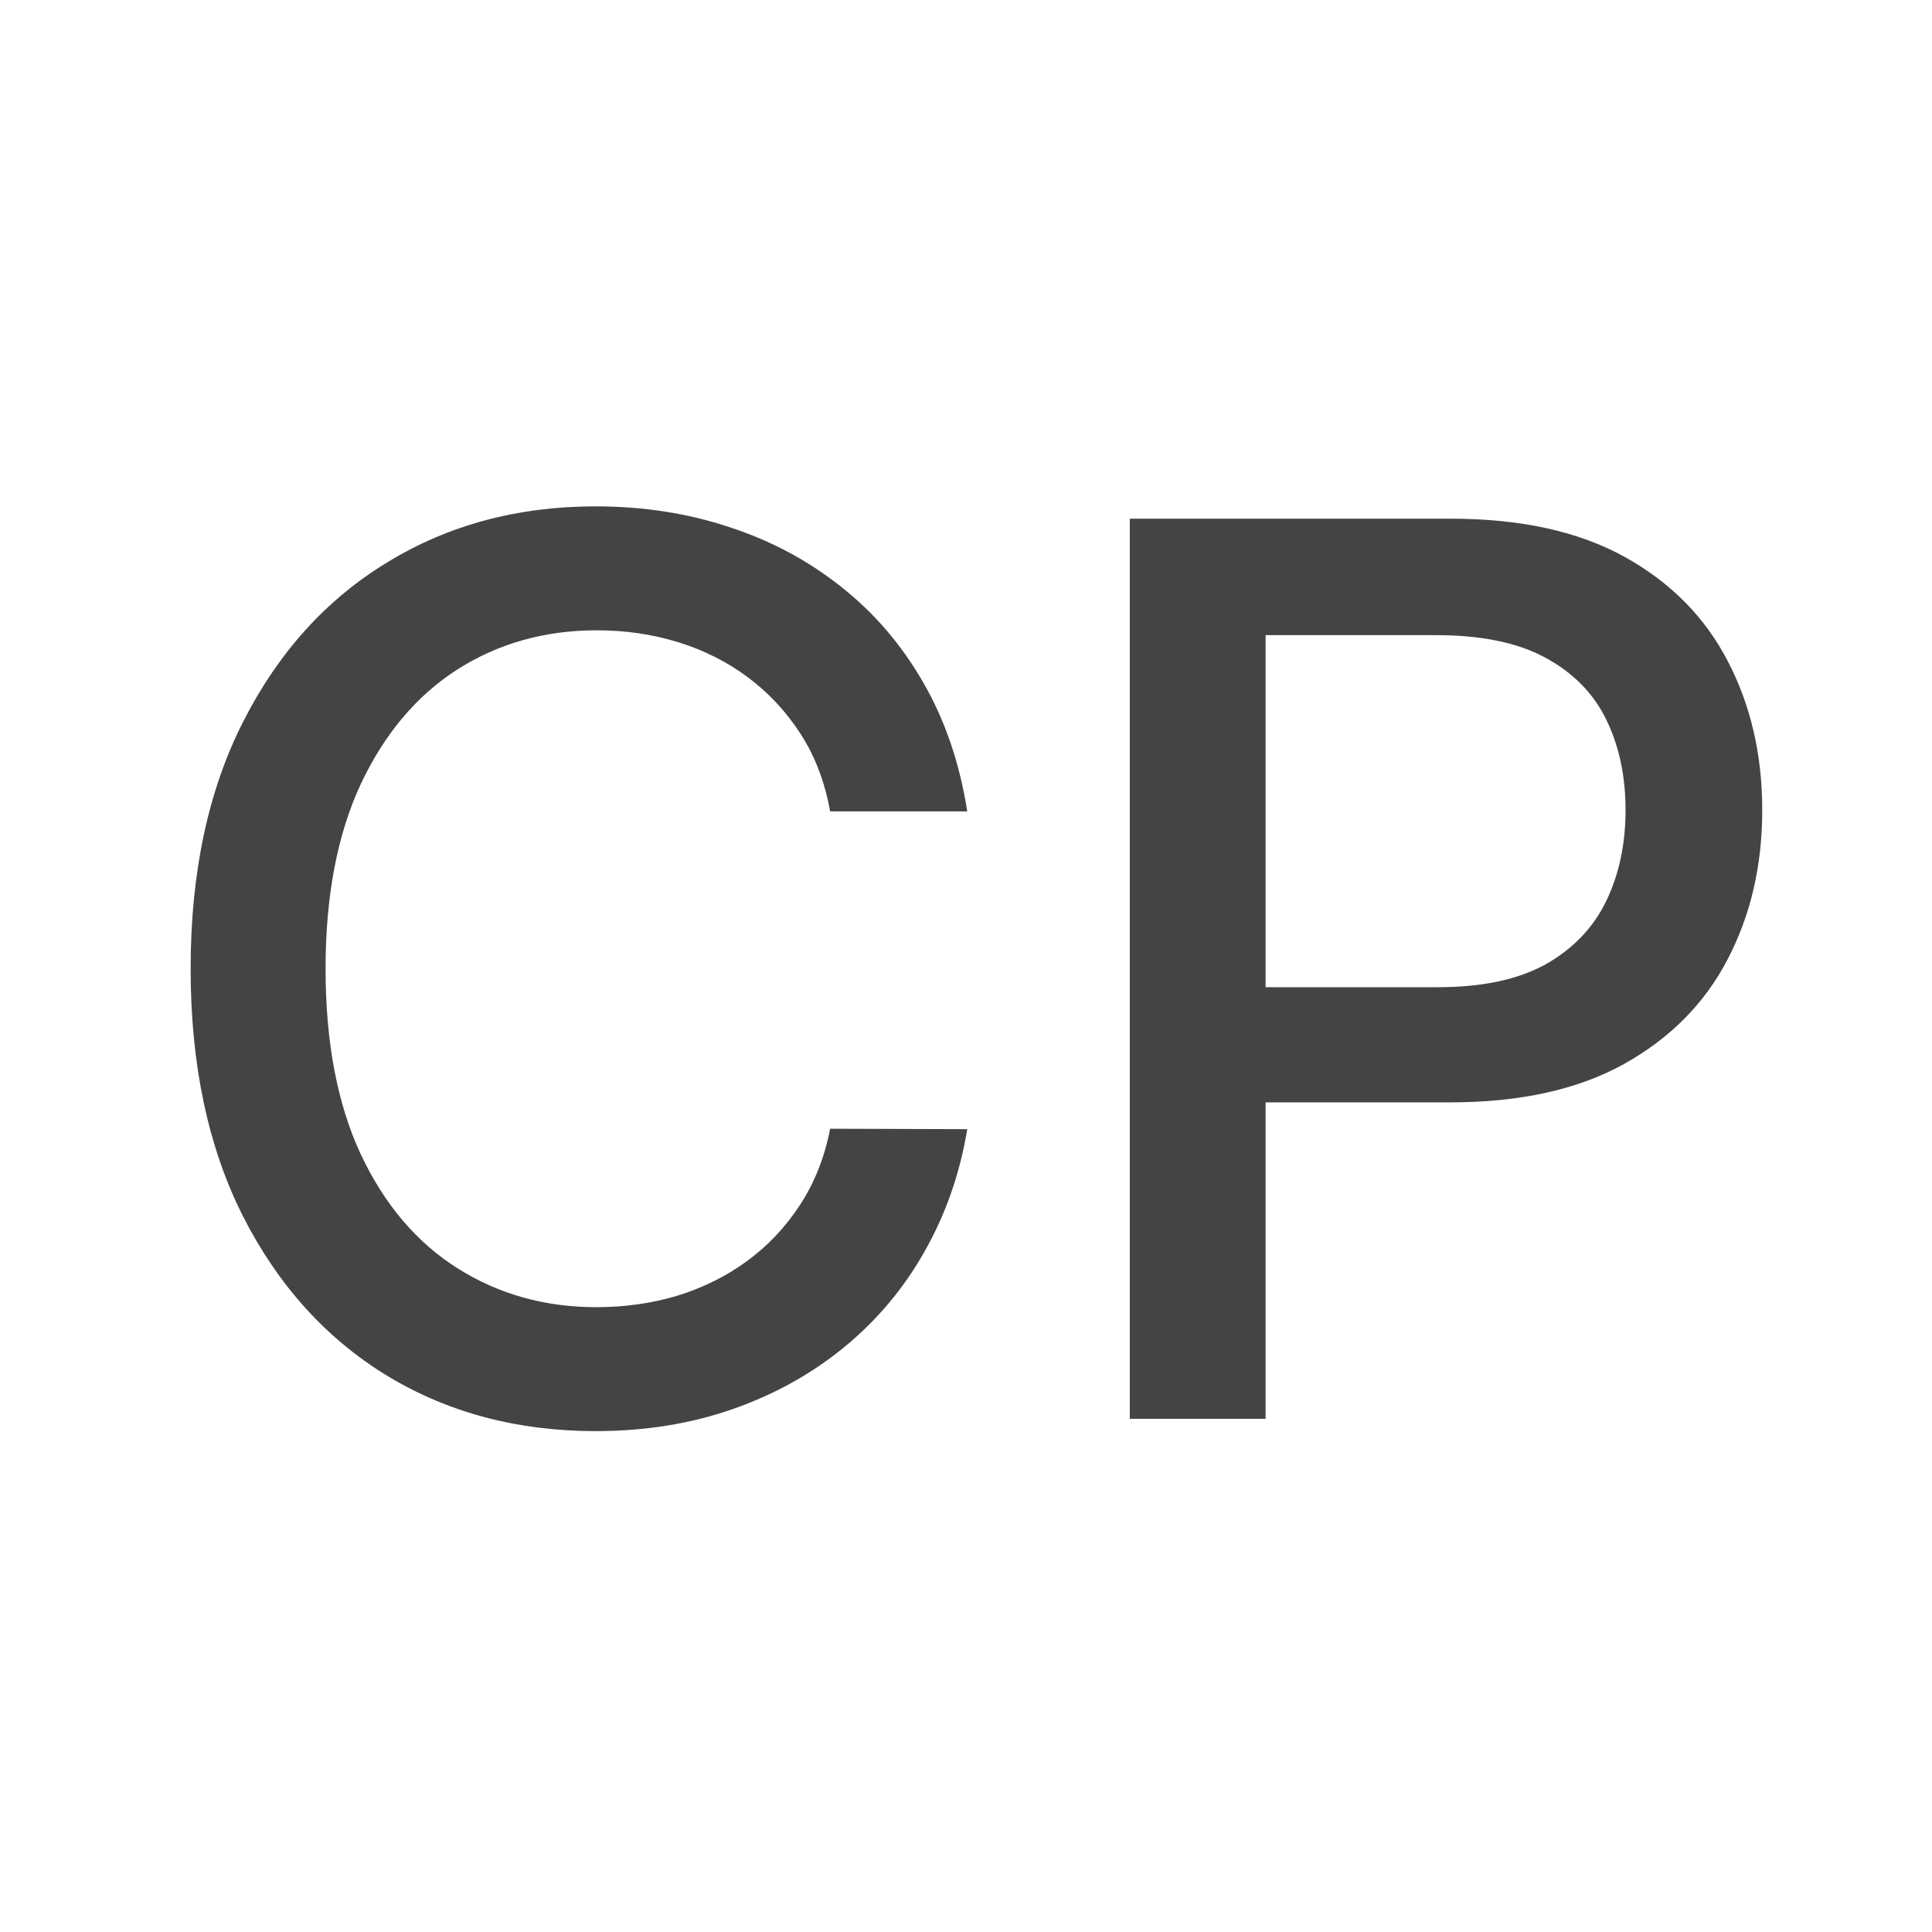 <svg width="128" height="128" viewBox="0 0 128 128" fill="none" xmlns="http://www.w3.org/2000/svg">
<style>
  path {
    fill: #444;
  }

  @media (prefers-color-scheme: dark) {
    path {
      fill: #ddd;
    }
  }
</style>
<path d="M64.084 53.757H54.999C54.649 51.816 53.999 50.108 53.048 48.632C52.096 47.157 50.932 45.905 49.553 44.876C48.175 43.847 46.632 43.07 44.923 42.546C43.234 42.022 41.439 41.76 39.536 41.76C36.1 41.76 33.023 42.624 30.305 44.352C27.607 46.079 25.472 48.613 23.899 51.952C22.346 55.291 21.57 59.367 21.57 64.182C21.57 69.035 22.346 73.131 23.899 76.47C25.472 79.809 27.617 82.333 30.334 84.041C33.052 85.749 36.11 86.604 39.507 86.604C41.39 86.604 43.176 86.351 44.865 85.847C46.573 85.322 48.117 84.556 49.495 83.546C50.873 82.537 52.038 81.304 52.989 79.848C53.96 78.373 54.63 76.684 54.999 74.781L64.084 74.81C63.599 77.742 62.657 80.44 61.259 82.906C59.881 85.352 58.105 87.468 55.93 89.254C53.776 91.02 51.31 92.389 48.534 93.359C45.758 94.33 42.73 94.815 39.449 94.815C34.285 94.815 29.684 93.592 25.646 91.146C21.608 88.681 18.425 85.157 16.095 80.576C13.785 75.995 12.63 70.53 12.63 64.182C12.63 57.814 13.795 52.35 16.124 47.788C18.454 43.206 21.637 39.693 25.675 37.246C29.713 34.781 34.304 33.548 39.449 33.548C42.613 33.548 45.564 34.005 48.301 34.917C51.058 35.81 53.533 37.13 55.727 38.877C57.92 40.605 59.735 42.721 61.172 45.225C62.608 47.71 63.579 50.554 64.084 53.757ZM74.851 94V34.364H96.108C100.747 34.364 104.591 35.208 107.639 36.897C110.687 38.586 112.968 40.896 114.482 43.827C115.996 46.739 116.753 50.02 116.753 53.67C116.753 57.339 115.987 60.639 114.453 63.57C112.939 66.482 110.648 68.792 107.581 70.501C104.533 72.19 100.699 73.034 96.079 73.034H81.461V65.405H95.263C98.195 65.405 100.573 64.9 102.398 63.891C104.222 62.862 105.562 61.464 106.416 59.697C107.27 57.931 107.697 55.922 107.697 53.67C107.697 51.418 107.27 49.418 106.416 47.671C105.562 45.924 104.213 44.555 102.368 43.565C100.544 42.575 98.136 42.08 95.147 42.08H83.849V94H74.851Z" fill="currentColor"/>
</svg>
